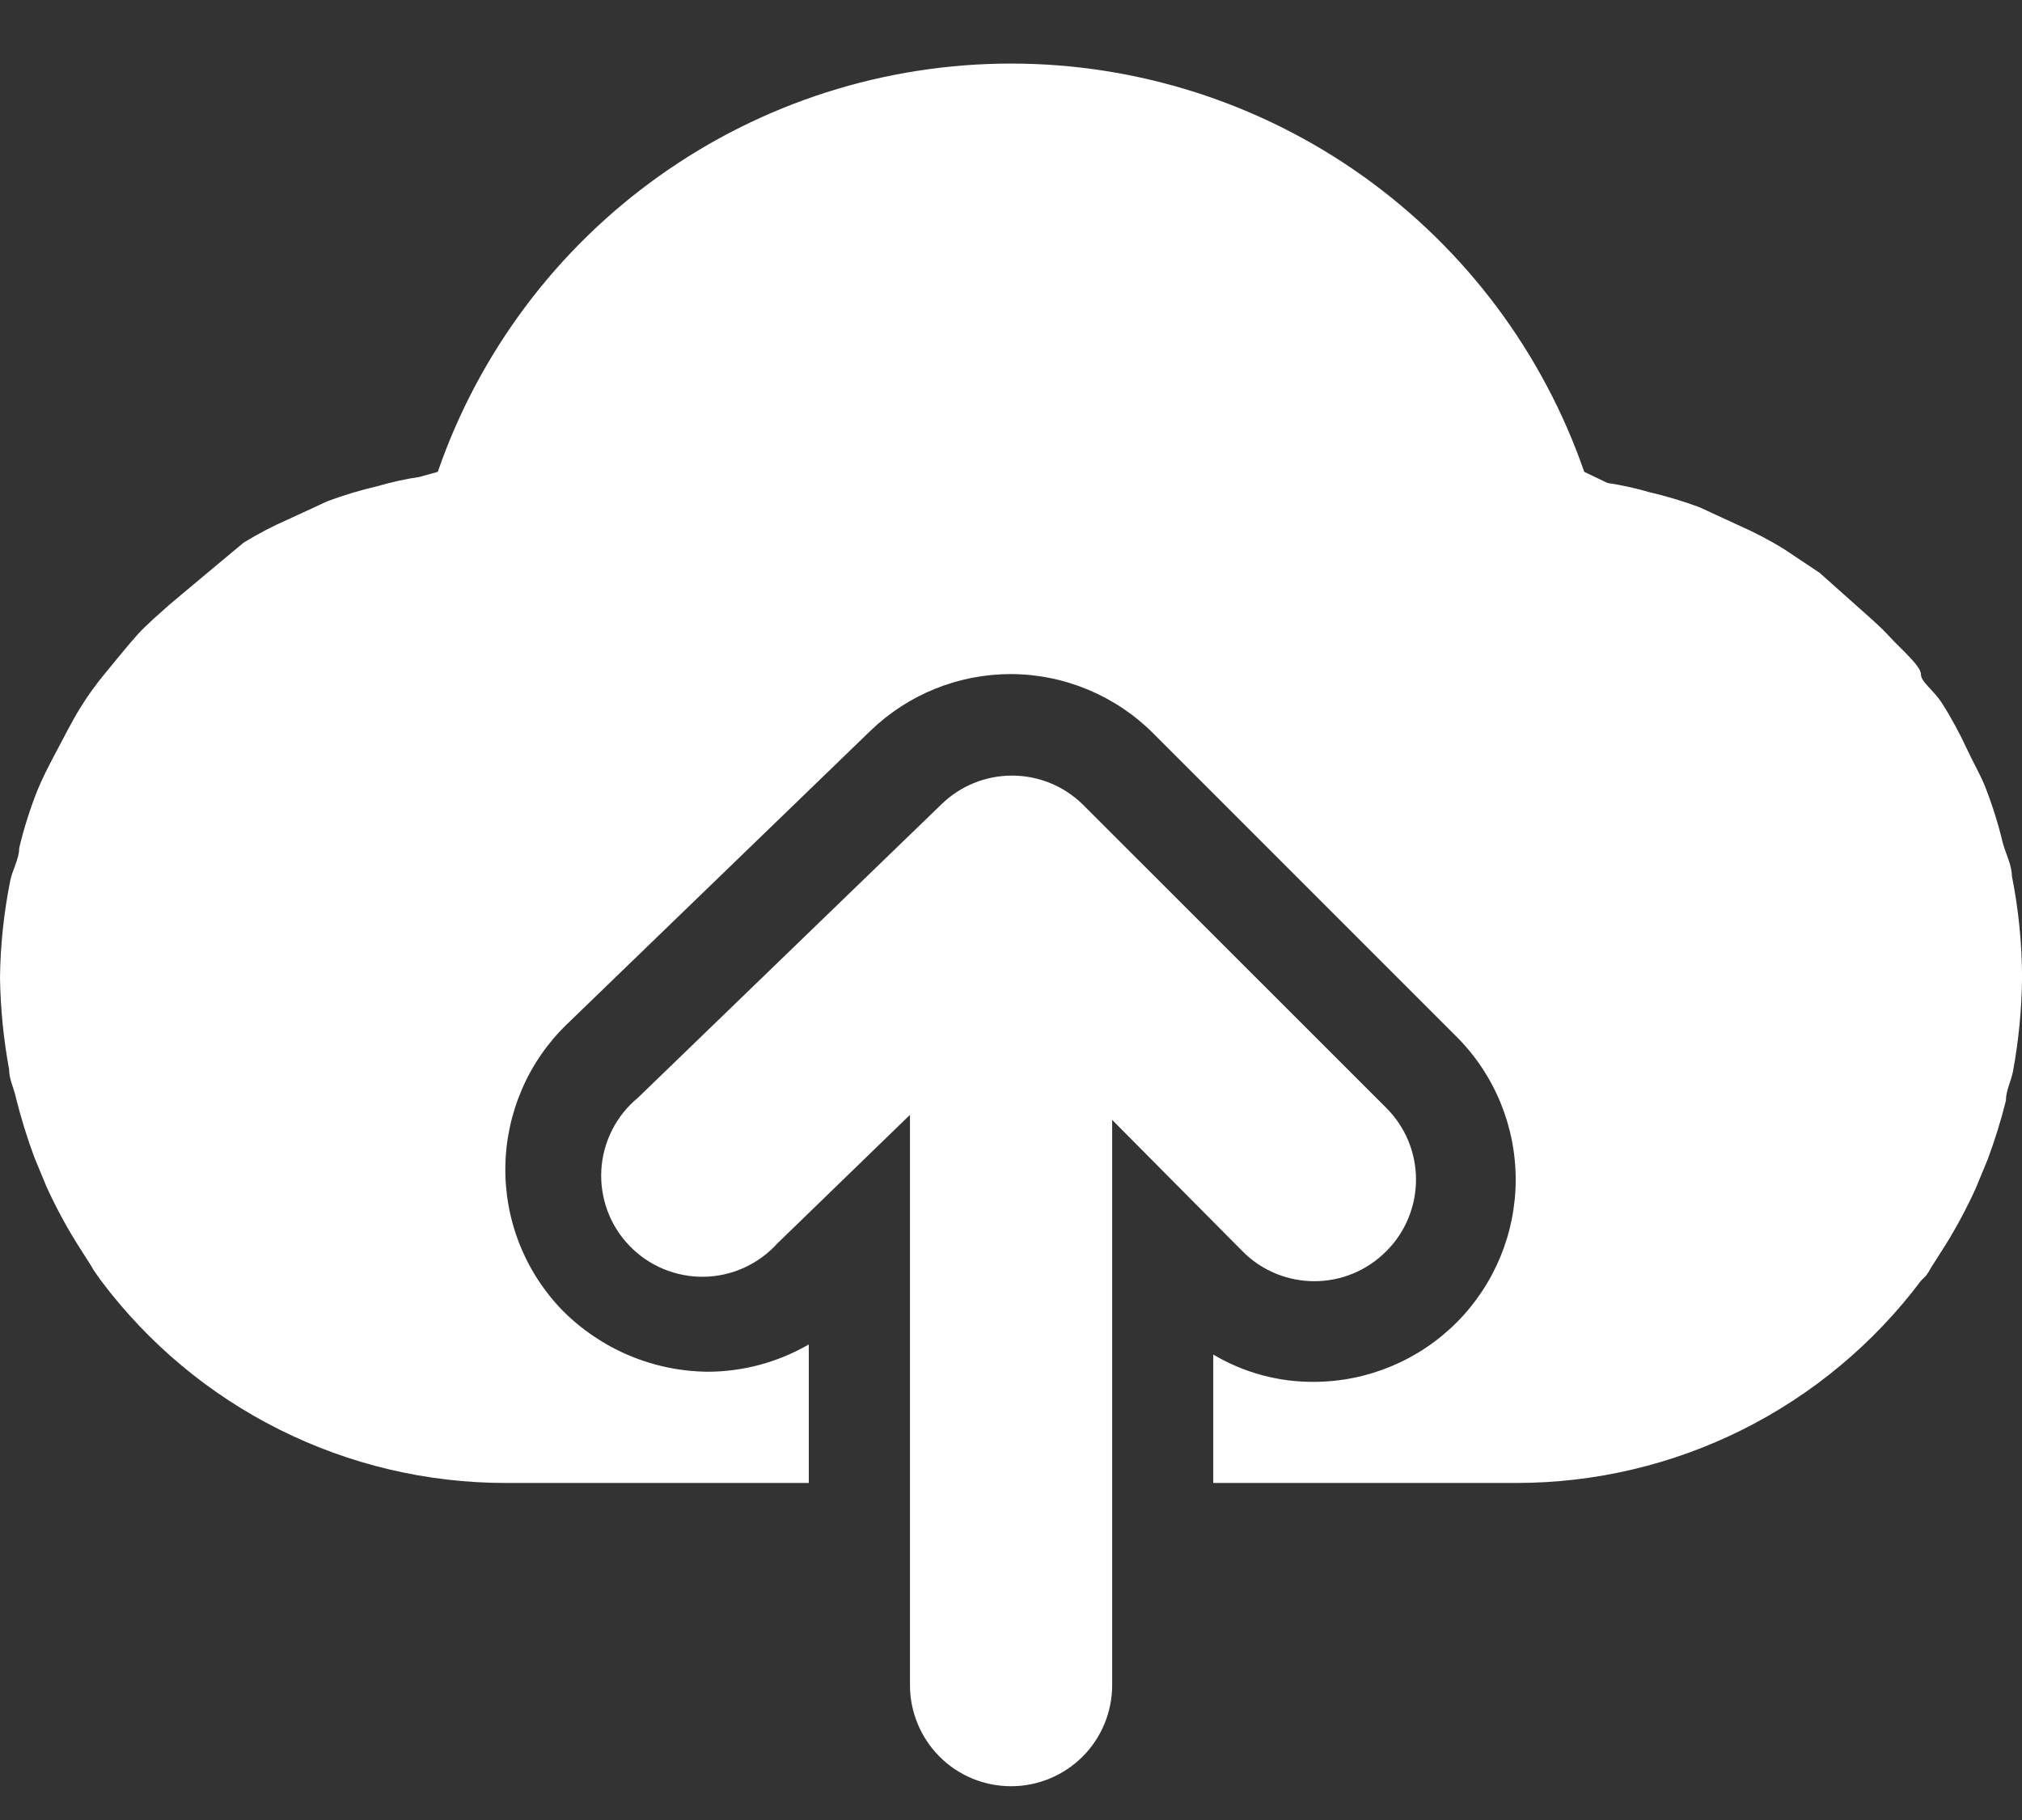 <svg fill="none" height="27" viewBox="0 0 30 27" width="30" xmlns="http://www.w3.org/2000/svg"><rect x="0" y="0" width="30" height="27" fill="#333333" stroke="none"/><g fill="#fff"><path d="m29.85 13c0-.165-.09-.33-.135-.495-.069-.291-.16-.577-.27-.855-.075-.18-.18-.36-.27-.555s-.225-.45-.36-.66-.315-.315-.315-.435c0-.12-.3-.375-.465-.555s-.315-.3-.48-.45l-.555-.495-.54-.36c-.212-.13-.432-.245-.66-.345l-.585-.27c-.245-.091-.495-.166-.75-.225-.202-.059-.407-.104-.615-.135l-.345-.165c-.612-1.768-1.76-3.302-3.284-4.388-1.524-1.085-3.349-1.669-5.221-1.669s-3.696.583-5.221 1.669c-1.524 1.085-2.672 2.619-3.284 4.388l-.27.075c-.208.031-.413.076-.615.135-.255.059-.505.134-.75.225l-.585.27c-.228.1-.448.215-.66.345l-.54.45-.555.465c-.165.15-.33.285-.48.45s-.315.375-.465.555c-.15.18-.27.345-.39.54s-.24.435-.36.66-.195.375-.27.555c-.11.278-.201.564-.27.855 0 .165-.105.33-.135.495-.093.469-.144.946-.15 1.425.007.458.052.914.135 1.365 0 .15.075.285.105.435.074.295.164.585.27.87l.18.435c.132.289.282.57.45.84l.21.33c.022.042.047.082.075.12l.075.105c.699.931 1.604 1.688 2.646 2.208 1.041.521 2.19.792 3.354.792h4.5v-2.055c-.456.264-.973.404-1.5.405-.813-.008-1.589-.337-2.16-.915-.274-.283-.49-.618-.634-.985-.145-.367-.215-.759-.208-1.153.007-.394.092-.783.249-1.145s.385-.689.669-.962l4.5-4.35c.56-.54 1.307-.841 2.085-.84.794.003 1.555.322 2.115.885l4.5 4.5c.559.562.872 1.322.872 2.115 0 .792-.314 1.553-.872 2.115-.56.563-1.321.882-2.115.885-.528.005-1.046-.135-1.5-.405v1.905h4.5c1.164 0 2.313-.271 3.354-.792s1.947-1.277 2.646-2.208l.075-.075c.028-.038.053-.078.075-.12l.21-.33c.168-.27.318-.551.45-.84l.18-.435c.106-.285.196-.575.27-.87 0-.15.075-.285.105-.435.085-.46.13-.927.135-1.395-.002-.504-.052-1.006-.15-1.5z"/><path d="m16.065 11.935c-.28-.275-.657-.429-1.05-.429s-.77.154-1.05.429l-4.5 4.35c-.159.131-.29.294-.383.478-.093.184-.148.385-.16.591-.012.206.019.412.09.606.071.194.182.37.325.519.143.149.315.267.505.346.19.079.395.119.602.116.206-.003.41-.049.598-.135.188-.086.356-.209.494-.362l1.965-1.905v8.46c0 .398.158.779.439 1.061s.663.439 1.061.439.779-.158 1.061-.439c.281-.281.439-.663.439-1.061v-8.385l1.935 1.95c.139.141.305.252.488.328.183.076.379.115.577.115s.394-.039.577-.115c.183-.076.349-.188.488-.328.141-.139.252-.305.328-.488.076-.183.115-.379.115-.577 0-.198-.039-.394-.115-.577-.076-.183-.188-.349-.328-.488z"/></g></svg>